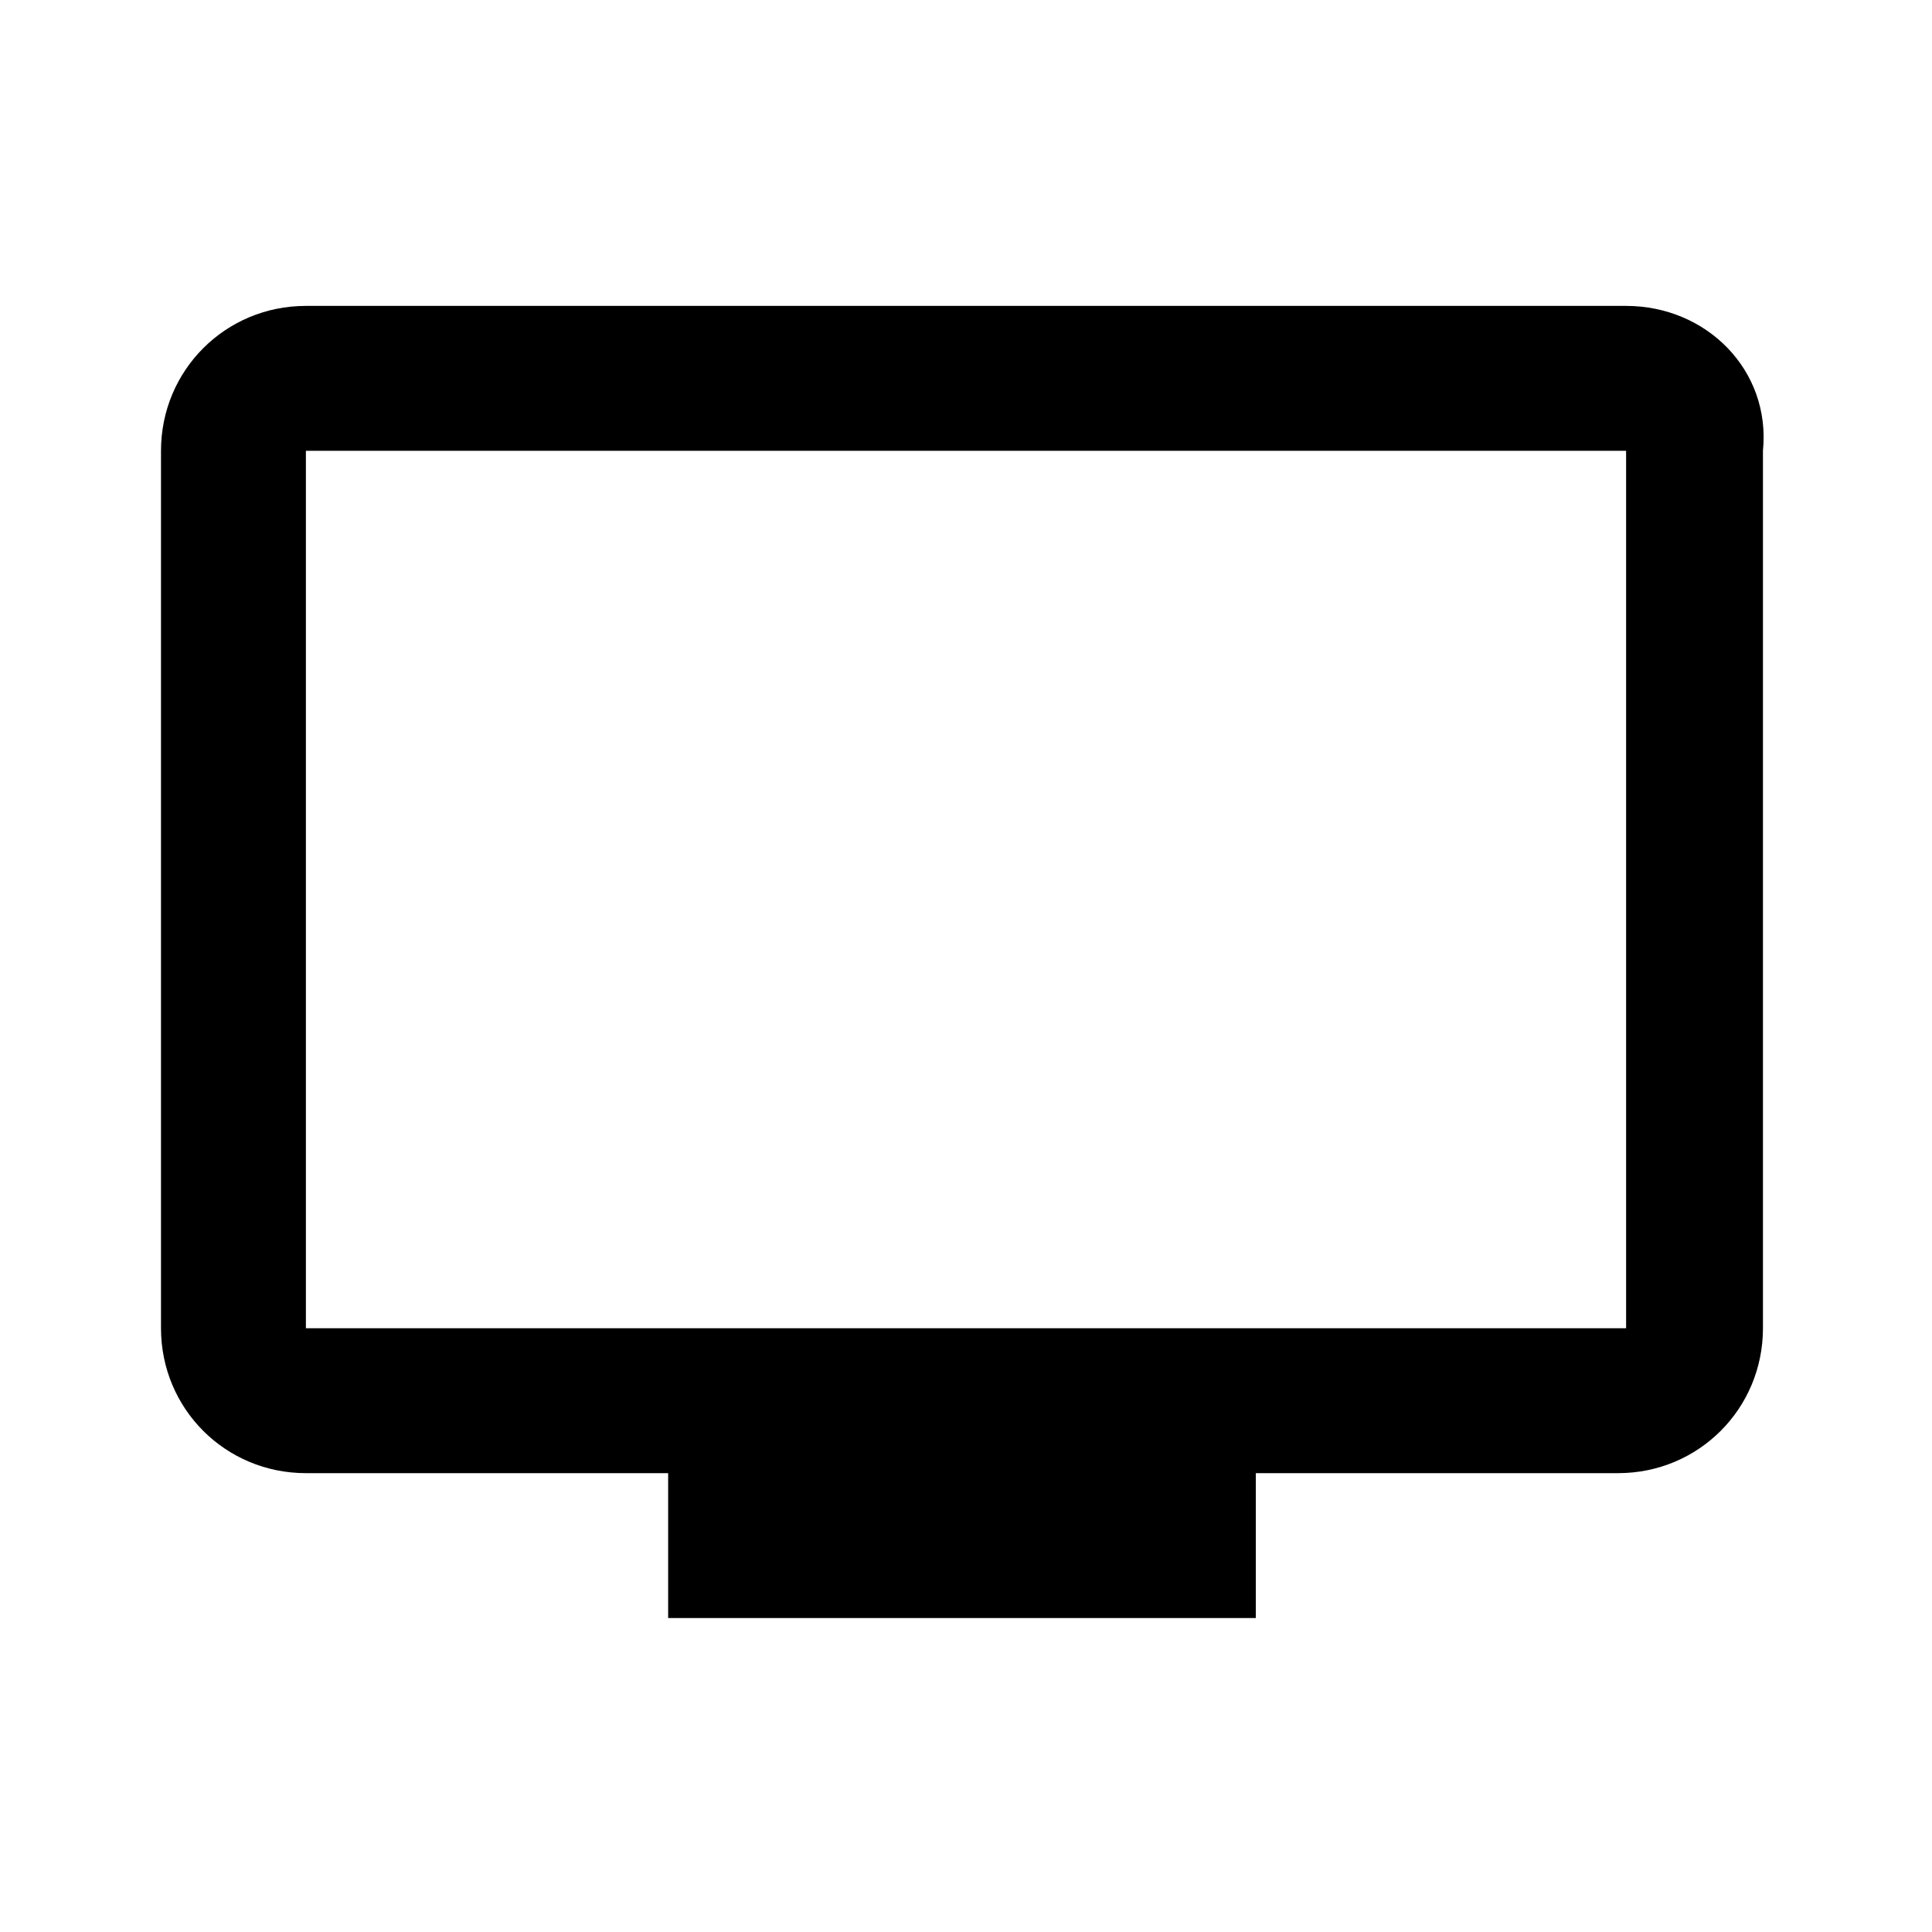 <?xml version="1.0" encoding="utf-8"?>
<!-- Generator: Adobe Illustrator 20.1.0, SVG Export Plug-In . SVG Version: 6.00 Build 0)  -->
<svg version="1.1" id="Layer_1" xmlns="http://www.w3.org/2000/svg" xmlns:xlink="http://www.w3.org/1999/xlink" x="0px" y="0px"
	 viewBox="0 0 24 24" style="enable-background:new 0 0 24 24;" xml:space="preserve">
<style type="text/css">
	.st0{fill:none;}
</style>
<title>television</title>
<g id="EUXICONS">
	<g id="tv">
		<path id="Shape" d="M20.2,3.8H3.8C2.8,3.8,2,4.6,2,5.6v10.9c0,1,0.8,1.8,1.8,1.8h4.5v1.8h7.3v-1.8h4.5c1,0,1.8-0.8,1.8-1.8V5.6
			C22,4.6,21.2,3.8,20.2,3.8z M20.2,16.5H3.8V5.6h16.4V16.5z"/>
	</g>
</g>
<rect class="st0" width="24" height="24"/>
</svg>
